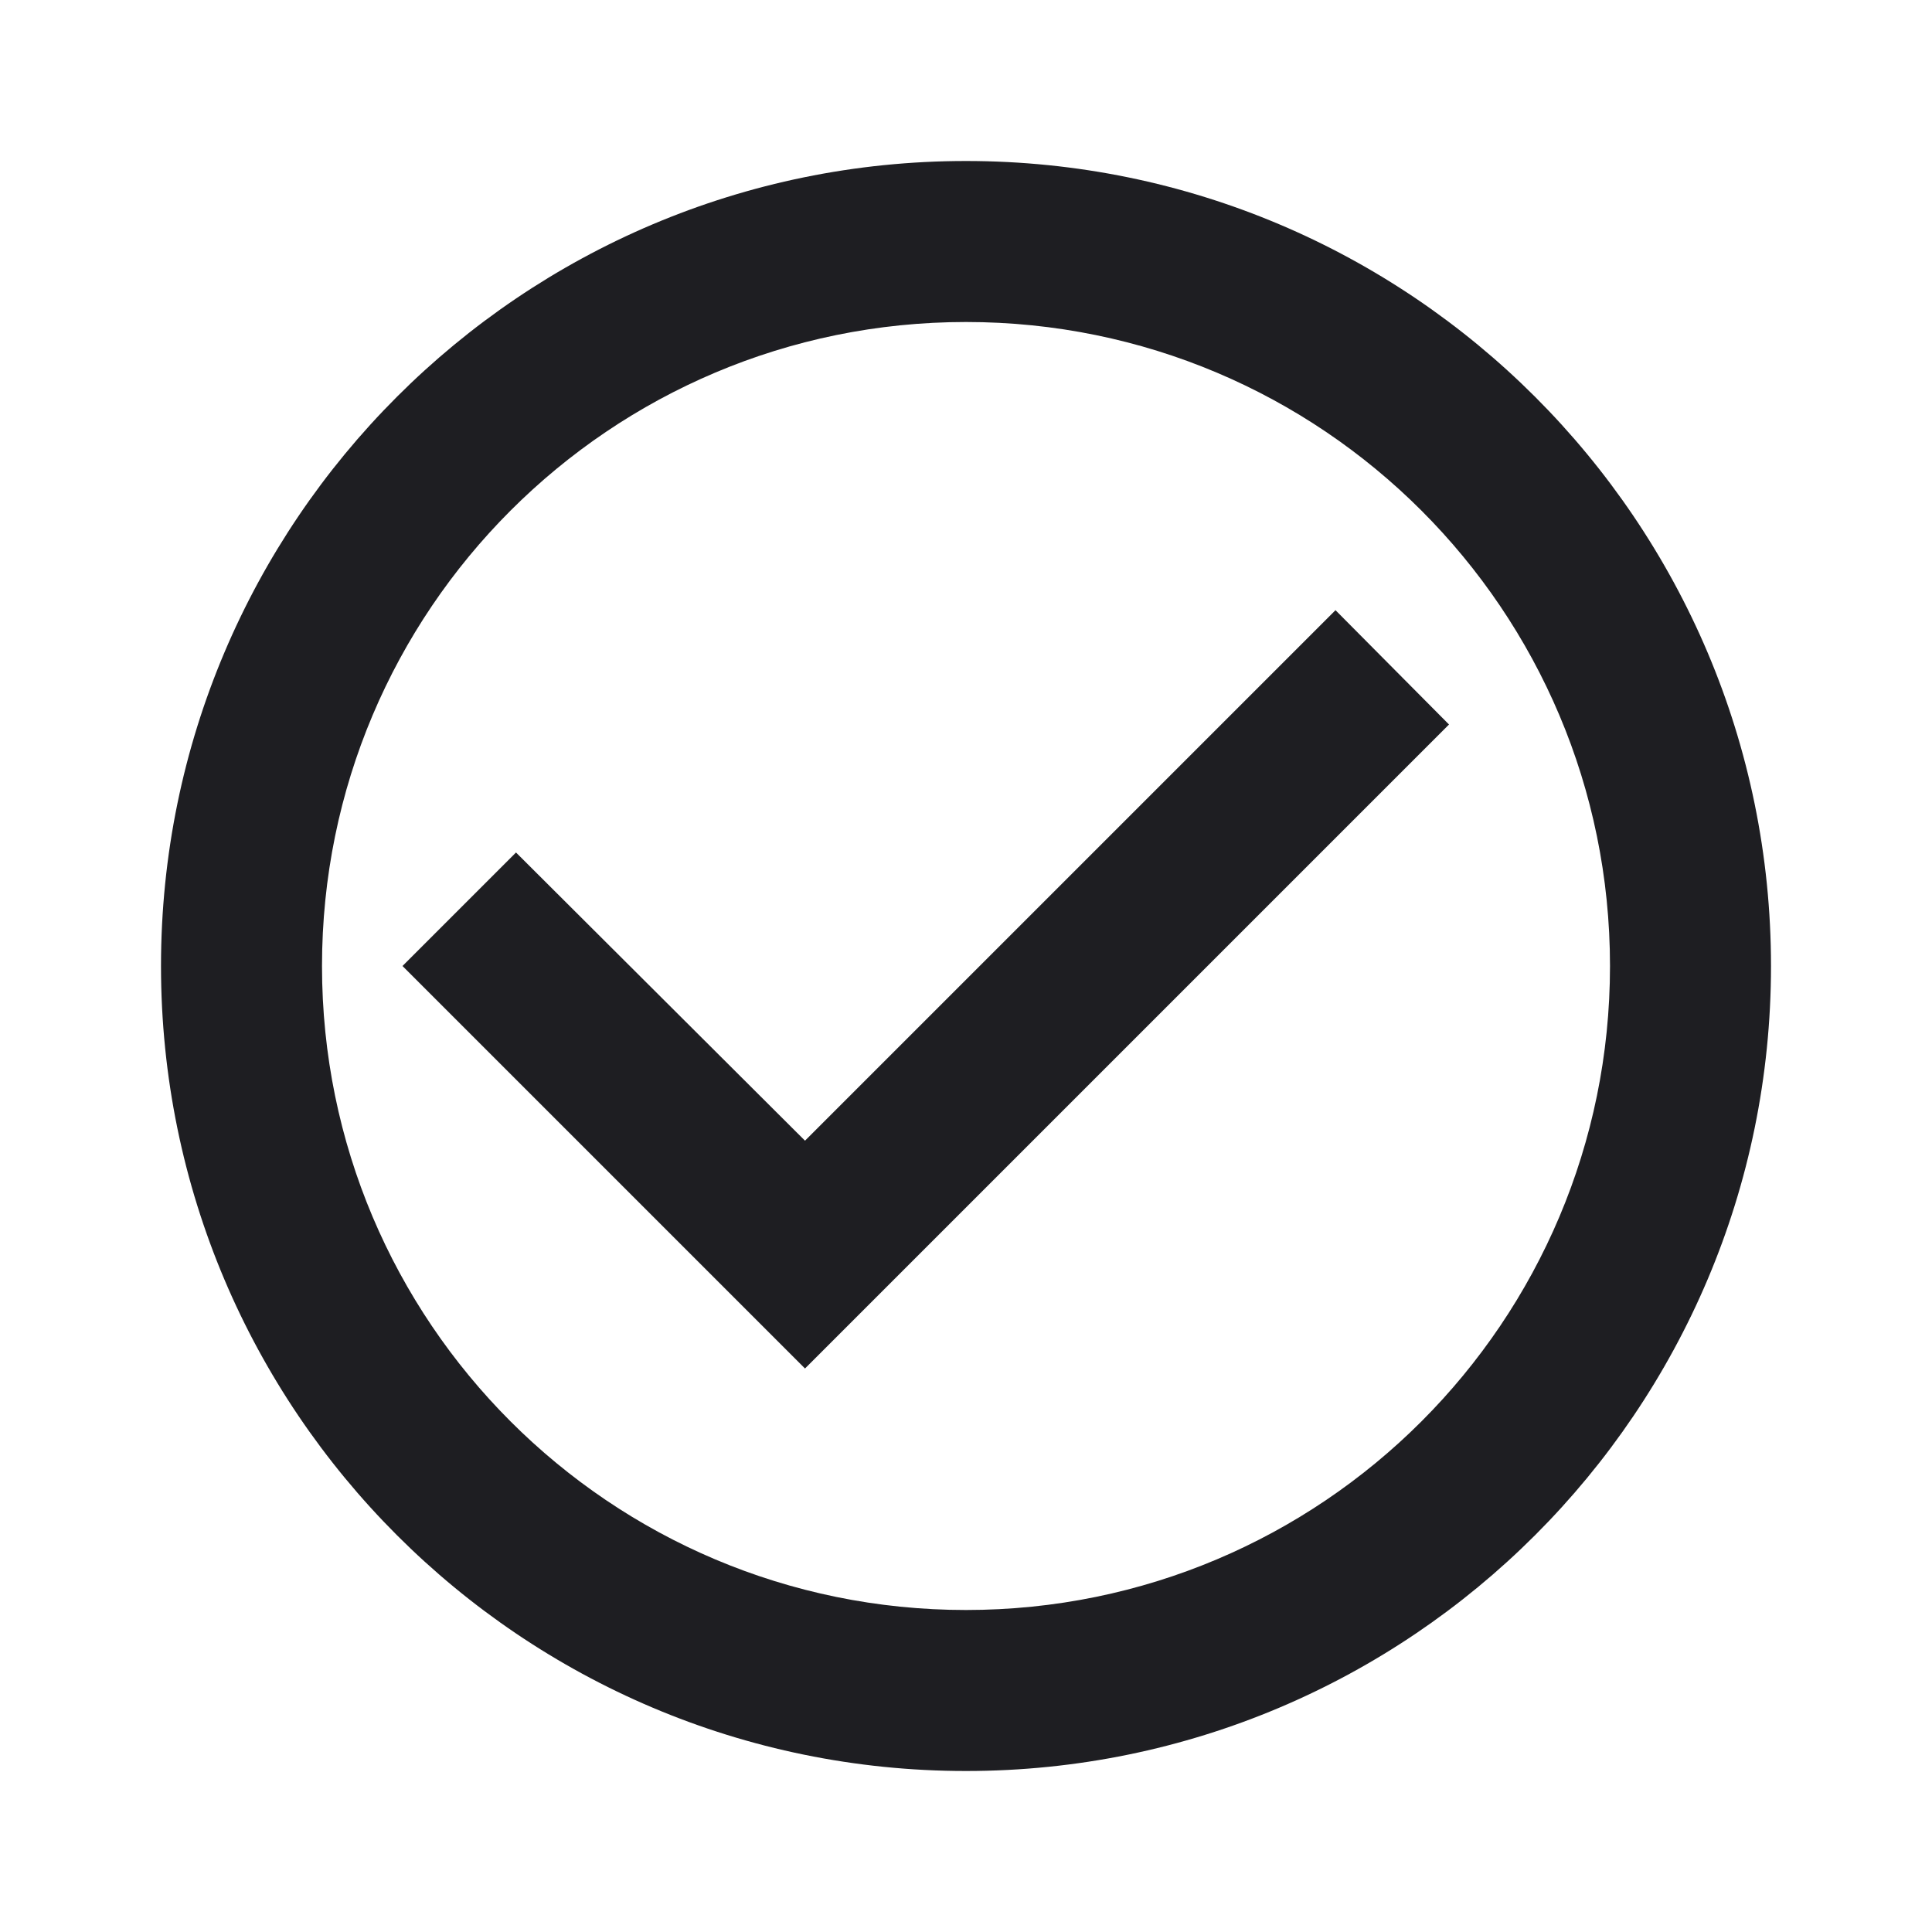 <svg width="84" height="84" viewBox="0 0 84 84" fill="none" xmlns="http://www.w3.org/2000/svg">
<path d="M58.065 26.53L35 49.595L22.435 37.065L17.5 42L35 59.5L63 31.5L58.065 26.53ZM42 7C22.68 7 7 22.68 7 42C7 61.32 22.68 77 42 77C61.32 77 77 61.32 77 42C77 22.68 61.32 7 42 7ZM42 70C26.53 70 14 57.47 14 42C14 26.53 26.53 14 42 14C57.47 14 70 26.53 70 42C70 57.47 57.47 70 42 70Z" fill="#1E1E22"/>
</svg>
